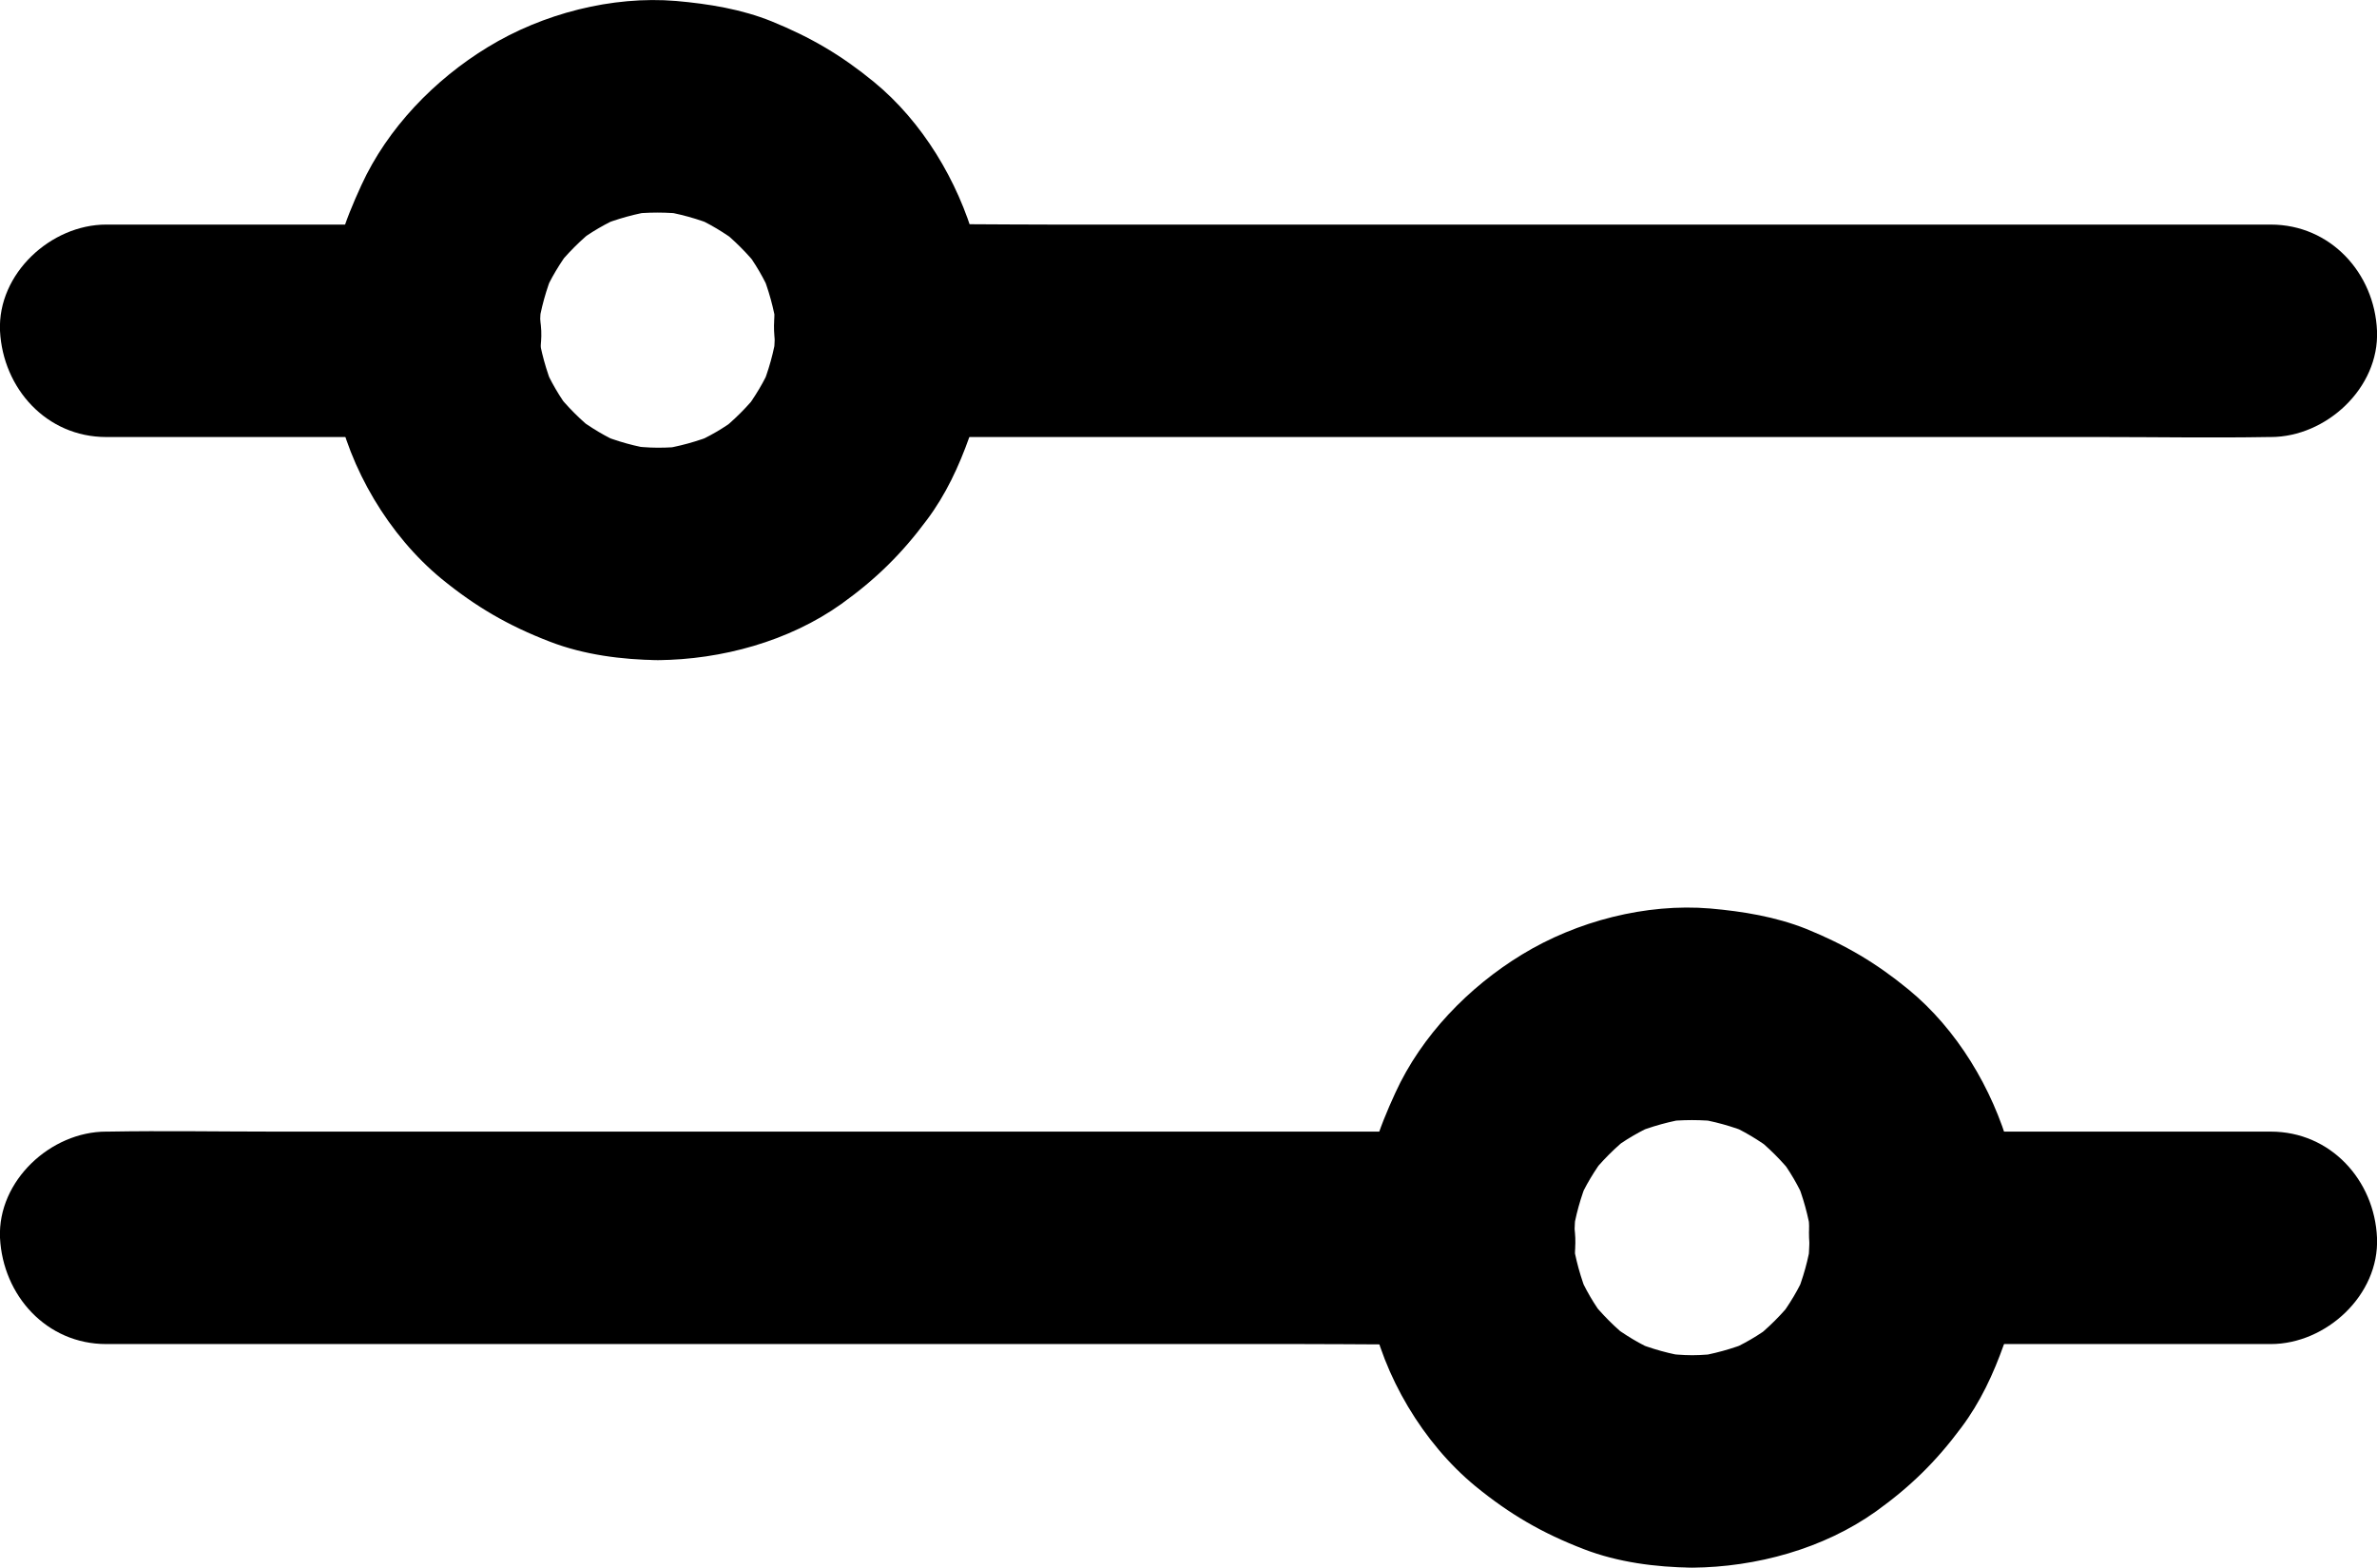 <?xml version="1.0" encoding="utf-8"?>
<!-- Generator: Adobe Illustrator 25.2.0, SVG Export Plug-In . SVG Version: 6.00 Build 0)  -->
<svg version="1.1" id="Layer_1" xmlns="http://www.w3.org/2000/svg" xmlns:xlink="http://www.w3.org/1999/xlink" x="0px" y="0px"
	 viewBox="0 0 490.1 323.2" style="enable-background:new 0 0 490.1 323.2;" xml:space="preserve">
<path d="M181.6,90.1h28.7h68.3h82.6H433c11.5,0,23.1,0.2,34.7,0h0.5c11.4,0,22.4-10.1,21.9-21.9c-0.5-11.9-9.6-21.9-21.9-21.9h-28.7
	h-68.3h-82.6h-71.9c-11.5,0-23.1-0.2-34.7,0h-0.5c-11.4,0-22.4,10.1-21.9,21.9C160.2,80.1,169.3,90.1,181.6,90.1L181.6,90.1z"/>
<path d="M21.9,90.1h59.4h8.4c11.4,0,22.4-10.1,21.9-21.9C111,56.3,102,46.3,89.7,46.3H30.3h-8.4C10.5,46.3-0.5,56.4,0,68.2
	C0.6,80.1,9.6,90.1,21.9,90.1L21.9,90.1z"/>
<path d="M135.6,92.3c-2,0-4-0.2-6.1-0.4c1.9,0.3,3.9,0.5,5.8,0.8c-4.2-0.6-8.1-1.7-12-3.3c1.8,0.7,3.5,1.5,5.2,2.2
	c-3.6-1.5-6.8-3.5-9.9-5.8c1.5,1.1,3,2.3,4.4,3.4c-3.2-2.5-6.1-5.4-8.6-8.6c1.1,1.5,2.3,3,3.4,4.4c-2.4-3.1-4.3-6.4-5.8-9.9
	c0.7,1.8,1.5,3.5,2.2,5.2c-1.6-3.9-2.7-7.9-3.3-12c0.3,1.9,0.5,3.9,0.8,5.8c-0.5-4-0.5-8.1,0-12.1c-0.3,1.9-0.5,3.9-0.8,5.8
	c0.6-4.2,1.7-8.1,3.3-12c-0.7,1.8-1.5,3.5-2.2,5.2c1.5-3.6,3.5-6.8,5.8-9.9c-1.1,1.5-2.3,3-3.4,4.4c2.5-3.2,5.4-6.1,8.6-8.6
	c-1.5,1.1-3,2.3-4.4,3.4c3.1-2.4,6.4-4.3,9.9-5.8c-1.7,0.7-3.5,1.5-5.2,2.2c3.9-1.6,7.9-2.7,12-3.3c-1.9,0.3-3.9,0.5-5.8,0.8
	c4-0.5,8.1-0.5,12.1,0c-1.9-0.3-3.9-0.5-5.8-0.8c4.2,0.6,8.1,1.7,12,3.3c-1.8-0.7-3.5-1.5-5.2-2.2c3.6,1.5,6.8,3.5,9.9,5.8
	c-1.5-1.1-3-2.3-4.4-3.4c3.2,2.5,6.1,5.4,8.6,8.6c-1.1-1.5-2.3-3-3.4-4.4c2.4,3.1,4.3,6.4,5.8,9.9c-0.7-1.8-1.5-3.5-2.2-5.2
	c1.6,3.9,2.7,7.9,3.3,12c-0.3-1.9-0.5-3.9-0.8-5.8c0.5,4,0.5,8.1,0,12.1c0.3-1.9,0.5-3.9,0.8-5.8c-0.6,4.2-1.7,8.1-3.3,12
	c0.7-1.8,1.5-3.5,2.2-5.2c-1.5,3.6-3.5,6.8-5.8,9.9c1.1-1.5,2.3-3,3.4-4.4c-2.5,3.2-5.4,6.1-8.6,8.6c1.5-1.1,3-2.3,4.4-3.4
	c-3.1,2.4-6.4,4.3-9.9,5.8c1.8-0.7,3.5-1.5,5.2-2.2c-3.9,1.6-7.9,2.7-12,3.3c1.9-0.3,3.9-0.5,5.8-0.8
	C139.7,92.2,137.7,92.3,135.6,92.3c-5.6,0.1-11.5,2.4-15.5,6.4c-3.8,3.8-6.7,10-6.4,15.5c0.5,11.8,9.6,22,21.9,21.9
	c13.2-0.1,27.1-3.9,37.9-11.6c7.1-5.1,12.4-10.3,17.6-17.3c3.9-5.2,6.6-11,8.8-17.2c4.7-12.6,4.8-27.5,1.1-40.3
	c-3.5-12.4-10.8-24.6-20.8-32.8c-6.7-5.5-13-9.2-21.1-12.5c-6.2-2.5-12.9-3.6-19.7-4.2c-13.2-1.1-27.5,2.6-38.8,9.5
	c-11,6.7-20.7,16.7-26.1,28.5c-1.7,3.7-3.3,7.5-4.4,11.4c-1.1,4-1.6,8.2-2.1,12.4c-0.8,7-0.1,14,1.3,20.9
	C72,96.6,80.2,110.4,91,119.3c7.1,5.8,13.8,9.7,22.4,13c7,2.7,14.8,3.7,22.3,3.8c11.4,0.1,22.4-10.1,21.9-21.9
	C157,102.3,147.9,92.4,135.6,92.3L135.6,92.3z"/>
<path d="M394.9,277.1h64.3h9c11.4,0,22.4-10.1,21.9-21.9c-0.5-11.9-9.6-21.9-21.9-21.9h-64.3h-9c-11.4,0-22.4,10.1-21.9,21.9
	C373.5,267.1,382.6,277.1,394.9,277.1L394.9,277.1z"/>
<path d="M21.9,277.1H50h66.9h81.2h70.2c11.4,0,22.8,0.2,34.1,0h0.5c11.4,0,22.4-10.1,21.9-21.9c-0.5-11.9-9.6-21.9-21.9-21.9h-28.1
	h-66.9h-81.2H56.5c-11.4,0-22.8-0.2-34.1,0h-0.5c-11.4,0-22.4,10.1-21.9,21.9C0.6,267.1,9.6,277.1,21.9,277.1L21.9,277.1z"/>
<path d="M348.9,279.4c-2,0-4-0.2-6.1-0.4c1.9,0.3,3.9,0.5,5.8,0.8c-4.2-0.6-8.1-1.7-12-3.3c1.8,0.7,3.5,1.5,5.2,2.2
	c-3.6-1.5-6.8-3.5-9.9-5.8c1.5,1.1,3,2.3,4.4,3.4c-3.2-2.5-6.1-5.4-8.6-8.6c1.1,1.5,2.3,3,3.4,4.4c-2.4-3.1-4.3-6.4-5.8-9.9
	c0.7,1.8,1.5,3.5,2.2,5.2c-1.6-3.9-2.7-7.9-3.3-12c0.3,1.9,0.5,3.9,0.8,5.8c-0.5-4-0.5-8.1,0-12.1c-0.3,1.9-0.5,3.9-0.8,5.8
	c0.6-4.2,1.7-8.1,3.3-12c-0.7,1.8-1.5,3.5-2.2,5.2c1.5-3.6,3.5-6.8,5.8-9.9c-1.1,1.5-2.3,3-3.4,4.4c2.5-3.2,5.4-6.1,8.6-8.6
	c-1.5,1.1-3,2.3-4.4,3.4c3.1-2.4,6.4-4.3,9.9-5.8c-1.8,0.7-3.5,1.5-5.2,2.2c3.9-1.6,7.9-2.7,12-3.3c-1.9,0.3-3.9,0.5-5.8,0.8
	c4-0.5,8.1-0.5,12.1,0c-1.9-0.3-3.9-0.5-5.8-0.8c4.2,0.6,8.1,1.7,12,3.3c-1.8-0.7-3.5-1.5-5.2-2.2c3.6,1.5,6.8,3.5,9.9,5.8
	c-1.5-1.1-3-2.3-4.4-3.4c3.2,2.5,6.1,5.4,8.6,8.6c-1.1-1.5-2.3-3-3.4-4.4c2.4,3.1,4.3,6.4,5.8,9.9c-0.7-1.8-1.5-3.5-2.2-5.2
	c1.6,3.9,2.7,7.9,3.3,12c-0.3-1.9-0.5-3.9-0.8-5.8c0.5,4,0.5,8.1,0,12.1c0.3-1.9,0.5-3.9,0.8-5.8c-0.6,4.2-1.7,8.1-3.3,12
	c0.7-1.8,1.5-3.5,2.2-5.2c-1.5,3.6-3.5,6.8-5.8,9.9c1.1-1.5,2.3-3,3.4-4.4c-2.5,3.2-5.4,6.1-8.6,8.6c1.5-1.1,3-2.3,4.4-3.4
	c-3.1,2.4-6.4,4.3-9.9,5.8c1.8-0.7,3.5-1.5,5.2-2.2c-3.9,1.6-7.9,2.7-12,3.3c1.9-0.3,3.9-0.5,5.8-0.8
	C353,279.2,350.9,279.4,348.9,279.4c-5.6,0.1-11.5,2.4-15.5,6.4c-3.8,3.8-6.7,10-6.4,15.5c0.5,11.8,9.6,22,21.9,21.9
	c13.2-0.1,27.1-3.9,37.9-11.6c7.1-5.1,12.4-10.3,17.6-17.3c3.9-5.2,6.6-11,8.8-17.2c4.7-12.6,4.8-27.5,1.1-40.3
	c-3.5-12.4-10.8-24.6-20.8-32.8c-6.7-5.5-13-9.2-21.1-12.5c-6.3-2.5-13-3.6-19.8-4.2c-13.2-1.1-27.5,2.6-38.8,9.5
	c-11,6.7-20.7,16.7-26.1,28.5c-1.7,3.7-3.3,7.5-4.4,11.4c-1.1,4-1.6,8.2-2.1,12.4c-0.8,7-0.1,14,1.3,20.9
	c2.7,13.7,10.9,27.5,21.7,36.4c7.1,5.8,13.8,9.7,22.4,13c7,2.7,14.8,3.7,22.3,3.8c11.4,0.1,22.4-10.1,21.9-21.9
	C370.3,289.3,361.2,279.5,348.9,279.4L348.9,279.4z"/>
</svg>
